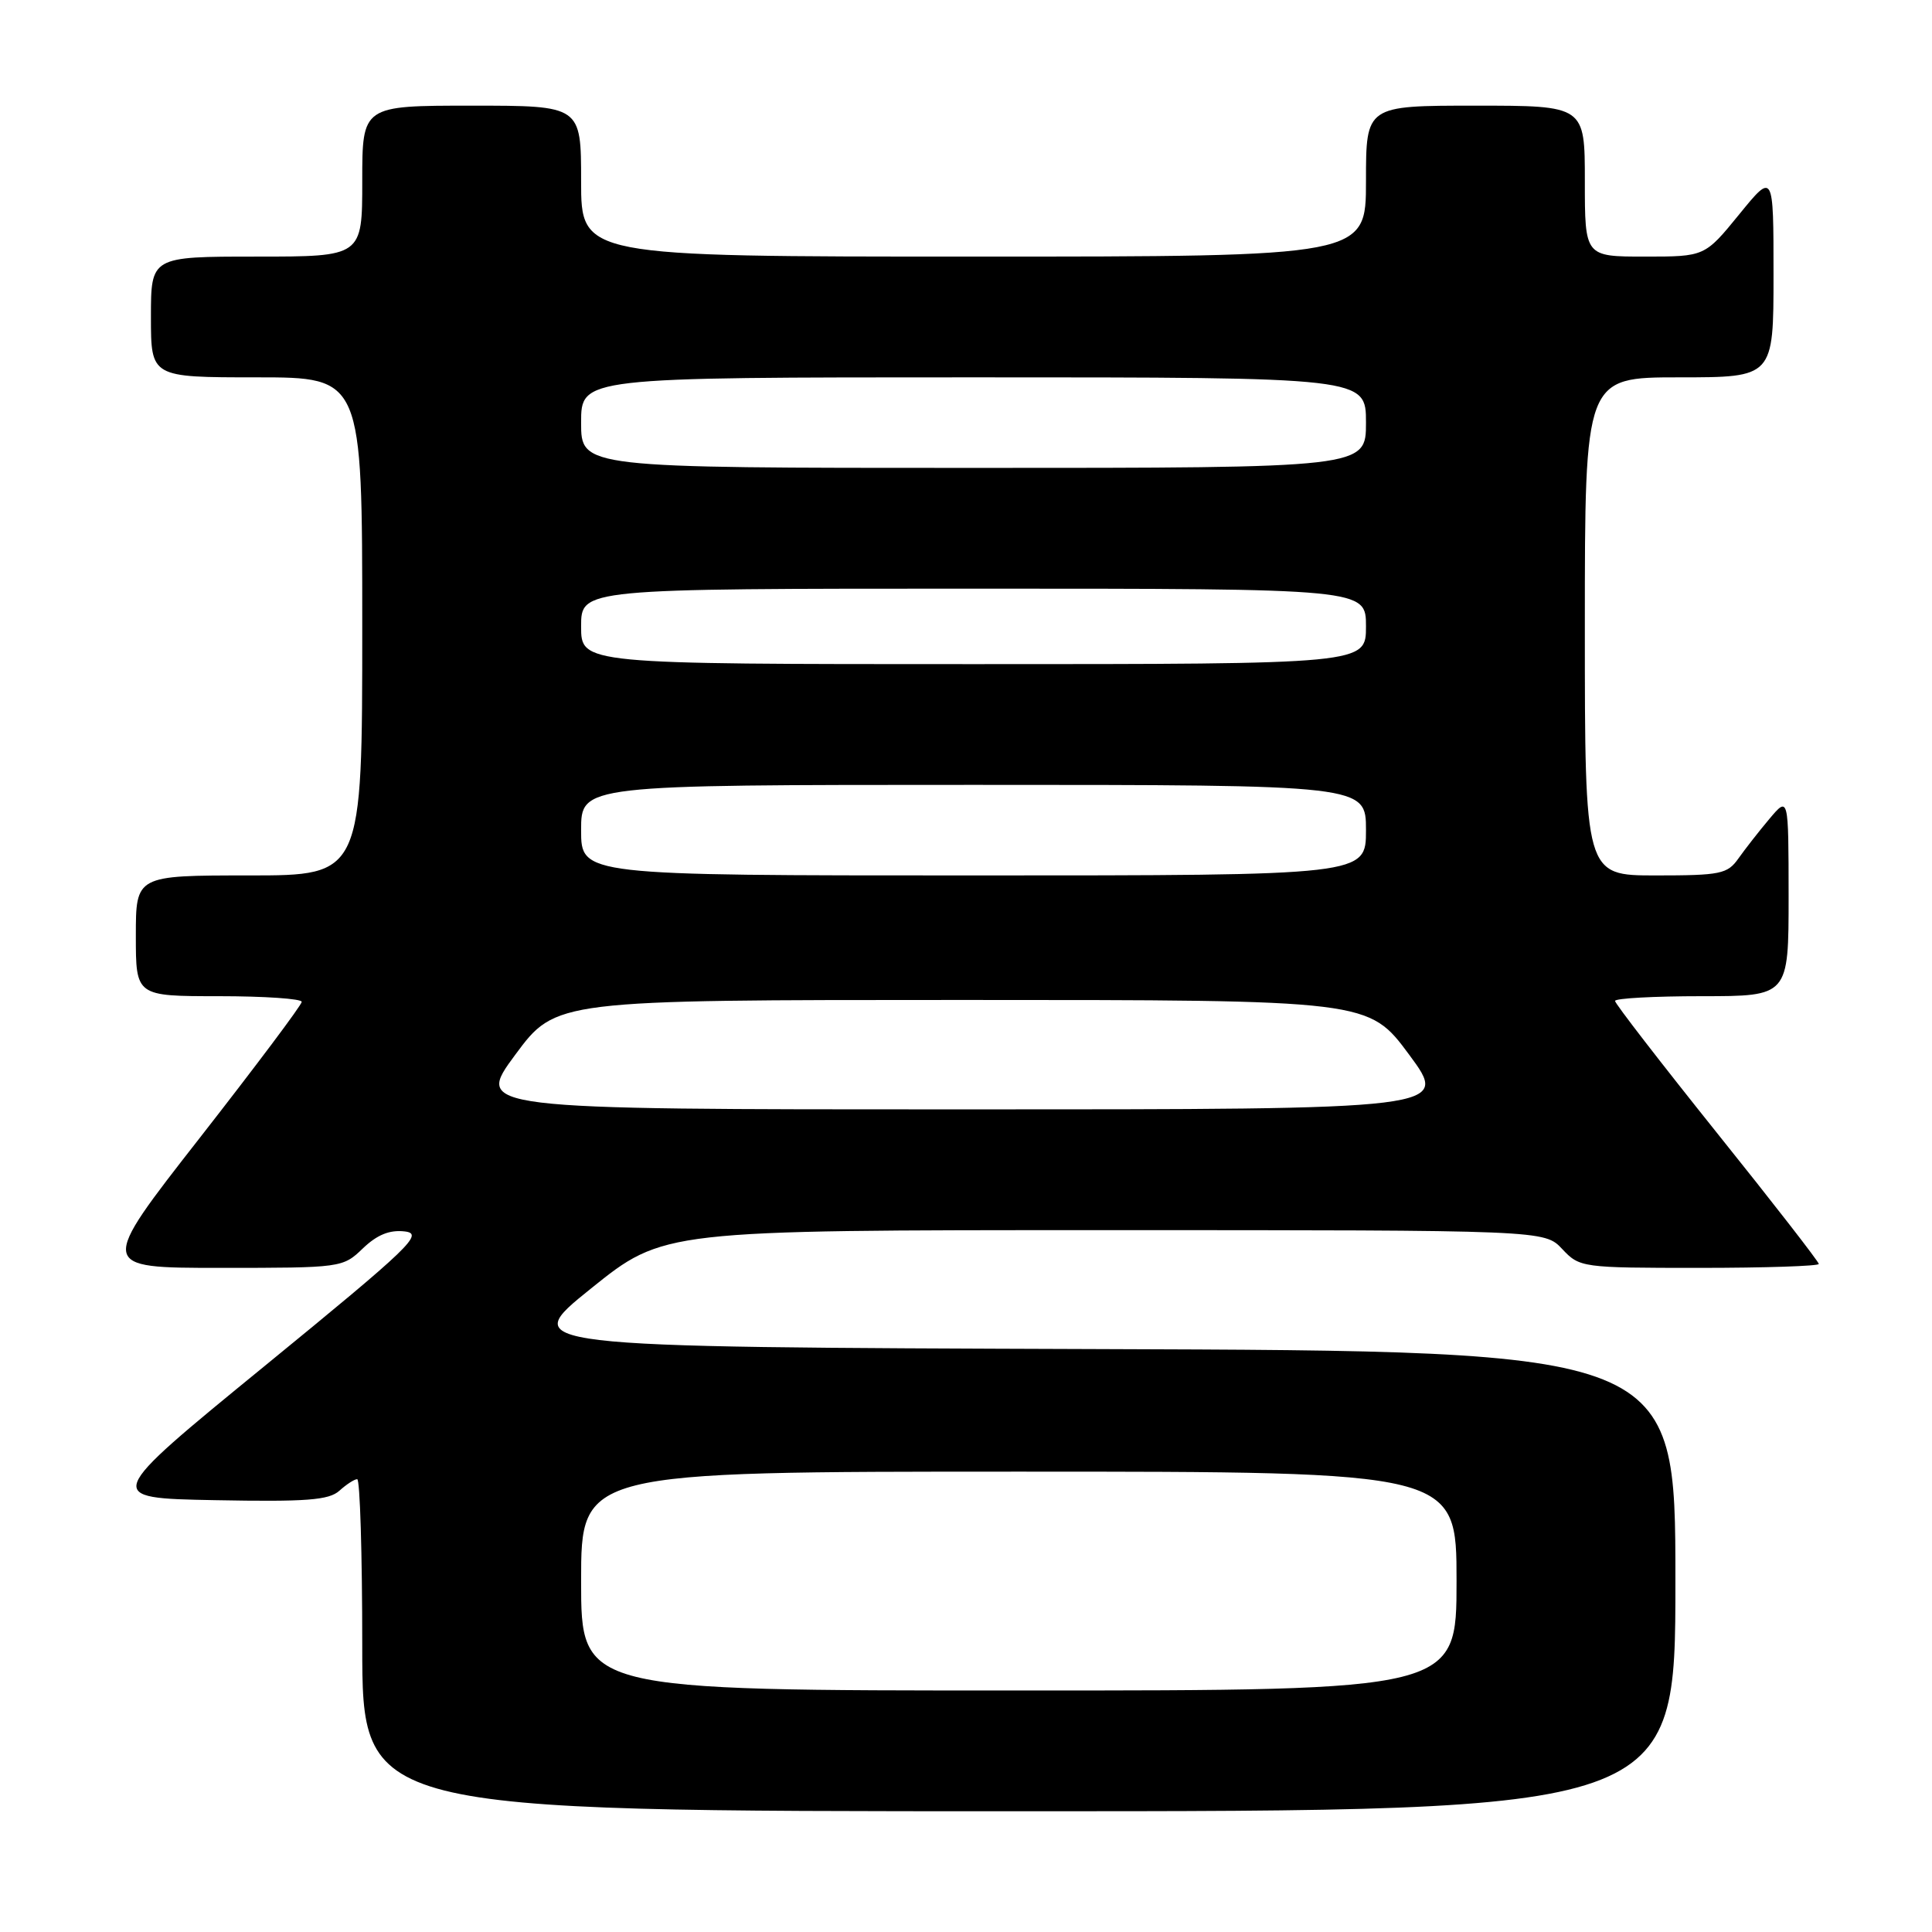 <?xml version="1.0" encoding="UTF-8" standalone="no"?>
<!DOCTYPE svg PUBLIC "-//W3C//DTD SVG 1.1//EN" "http://www.w3.org/Graphics/SVG/1.1/DTD/svg11.dtd" >
<svg xmlns="http://www.w3.org/2000/svg" xmlns:xlink="http://www.w3.org/1999/xlink" version="1.1" viewBox="0 0 256 256">
 <g >
 <path fill="currentColor"
d=" M 222.00 209.51 C 222.00 179.01 222.00 179.01 145.32 178.76 C 68.65 178.50 68.65 178.50 78.29 170.75 C 87.92 163.00 87.92 163.00 146.29 163.00 C 204.65 163.00 204.65 163.00 207.00 165.50 C 209.31 167.96 209.59 168.00 225.17 168.00 C 233.88 168.00 241.00 167.76 241.00 167.48 C 241.00 167.19 234.93 159.37 227.50 150.11 C 220.08 140.84 214.00 132.98 214.00 132.63 C 214.00 132.28 219.18 132.00 225.50 132.00 C 237.00 132.00 237.00 132.00 237.00 118.75 C 236.99 105.50 236.99 105.50 234.46 108.50 C 233.07 110.15 231.23 112.51 230.35 113.75 C 228.90 115.81 227.98 116.00 219.38 116.00 C 210.00 116.00 210.00 116.00 210.00 83.00 C 210.00 50.00 210.00 50.00 222.50 50.00 C 235.00 50.00 235.00 50.00 235.00 36.41 C 235.00 22.82 235.00 22.82 230.45 28.41 C 225.89 34.00 225.89 34.00 217.95 34.00 C 210.00 34.00 210.00 34.00 210.00 24.00 C 210.00 14.00 210.00 14.00 195.50 14.00 C 181.00 14.00 181.00 14.00 181.00 24.00 C 181.00 34.00 181.00 34.00 129.00 34.00 C 77.00 34.00 77.00 34.00 77.00 24.00 C 77.00 14.00 77.00 14.00 62.50 14.00 C 48.00 14.00 48.00 14.00 48.00 24.00 C 48.00 34.00 48.00 34.00 34.00 34.00 C 20.00 34.00 20.00 34.00 20.00 42.00 C 20.00 50.00 20.00 50.00 34.00 50.00 C 48.00 50.00 48.00 50.00 48.00 83.00 C 48.00 116.00 48.00 116.00 33.00 116.00 C 18.00 116.00 18.00 116.00 18.00 124.00 C 18.00 132.00 18.00 132.00 29.00 132.00 C 35.05 132.00 39.99 132.34 39.98 132.75 C 39.98 133.16 33.90 141.26 26.49 150.75 C 13.01 168.00 13.01 168.00 29.20 168.00 C 45.24 168.00 45.42 167.98 48.08 165.42 C 49.97 163.61 51.62 162.94 53.62 163.17 C 56.21 163.47 54.49 165.12 35.07 181.00 C 13.66 198.50 13.66 198.50 28.47 198.78 C 40.63 199.01 43.58 198.78 44.97 197.53 C 45.90 196.69 46.96 196.00 47.33 196.00 C 47.70 196.00 48.00 205.90 48.00 218.00 C 48.00 240.00 48.00 240.00 135.00 240.00 C 222.00 240.00 222.00 240.00 222.00 209.51 Z  M 77.00 209.50 C 77.00 195.00 77.00 195.00 135.00 195.00 C 193.00 195.00 193.00 195.00 193.00 209.50 C 193.00 224.00 193.00 224.00 135.00 224.00 C 77.00 224.00 77.00 224.00 77.00 209.50 Z  M 68.28 139.75 C 73.65 132.50 73.65 132.50 127.50 132.50 C 181.35 132.50 181.35 132.50 186.72 139.75 C 192.08 147.00 192.08 147.00 127.50 147.00 C 62.92 147.00 62.92 147.00 68.28 139.75 Z  M 77.00 110.00 C 77.00 104.00 77.00 104.00 129.00 104.00 C 181.00 104.00 181.00 104.00 181.00 110.00 C 181.00 116.00 181.00 116.00 129.00 116.00 C 77.00 116.00 77.00 116.00 77.00 110.00 Z  M 77.00 83.00 C 77.00 78.00 77.00 78.00 129.00 78.00 C 181.00 78.00 181.00 78.00 181.00 83.00 C 181.00 88.00 181.00 88.00 129.00 88.00 C 77.00 88.00 77.00 88.00 77.00 83.00 Z  M 77.00 56.00 C 77.00 50.00 77.00 50.00 129.00 50.00 C 181.00 50.00 181.00 50.00 181.00 56.00 C 181.00 62.00 181.00 62.00 129.00 62.00 C 77.00 62.00 77.00 62.00 77.00 56.00 Z "/>
</g>
</svg>